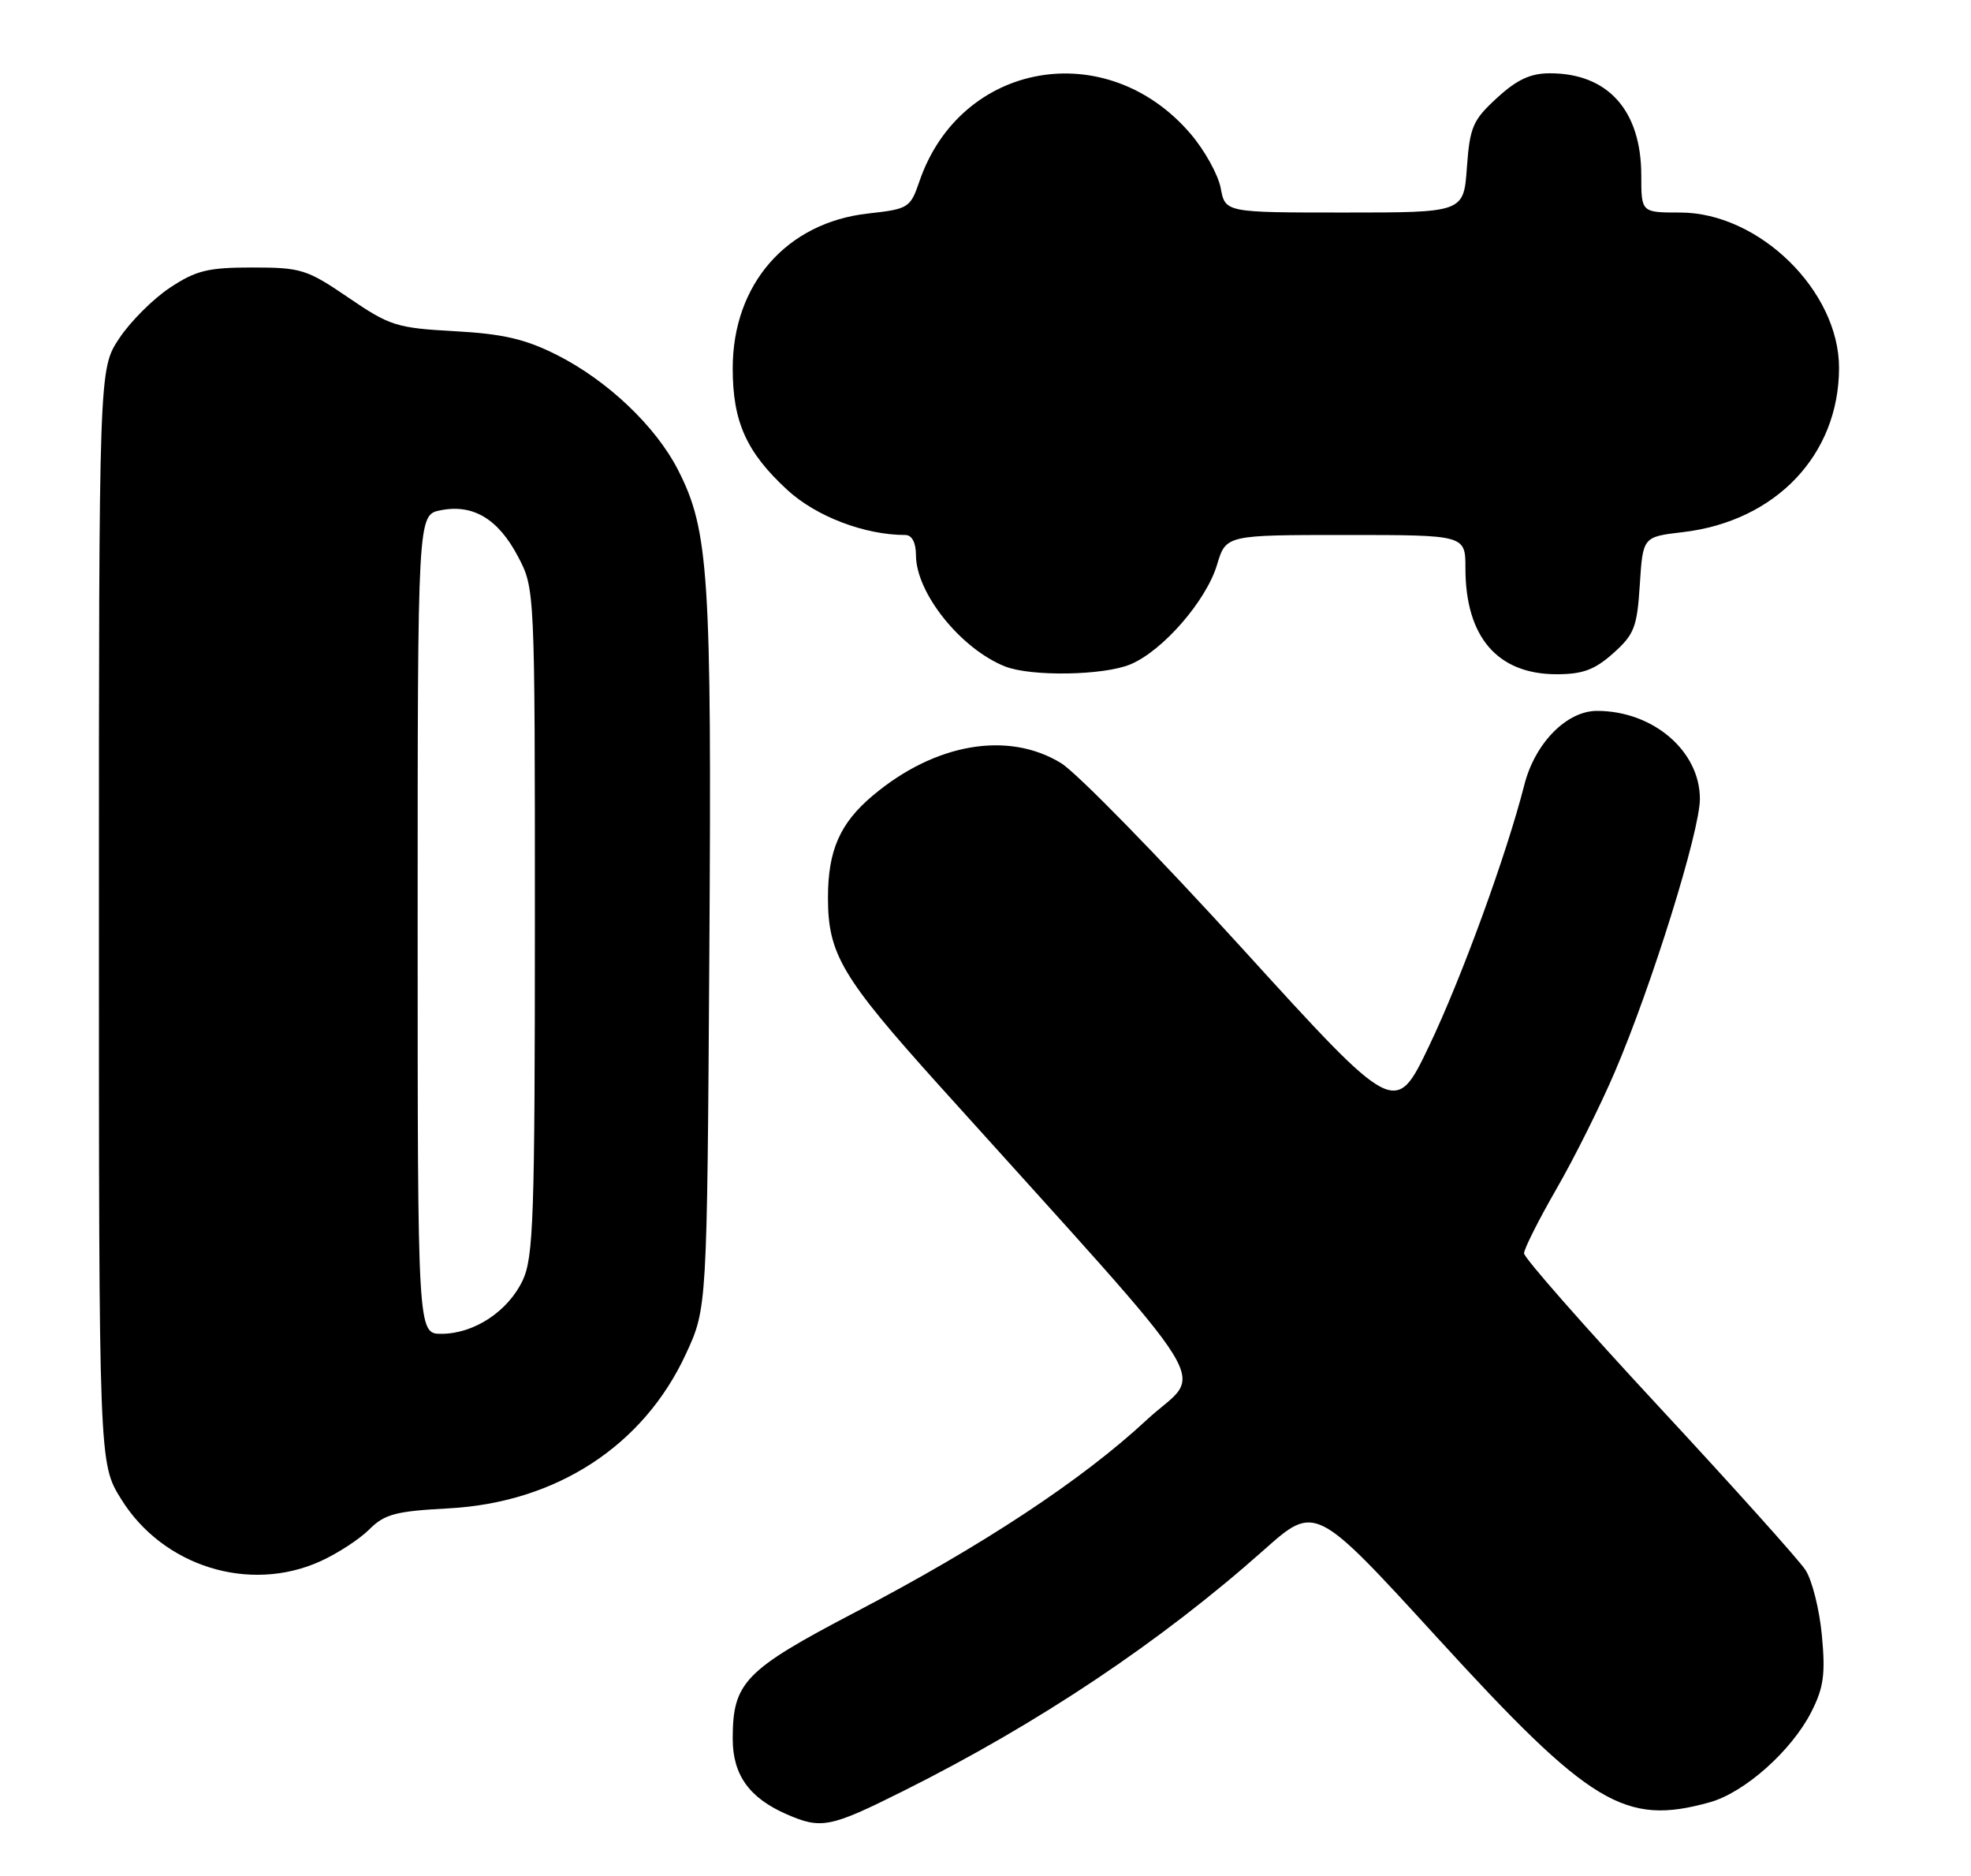 <?xml version="1.0" encoding="UTF-8" standalone="no"?>
<!DOCTYPE svg PUBLIC "-//W3C//DTD SVG 1.1//EN" "http://www.w3.org/Graphics/SVG/1.1/DTD/svg11.dtd" >
<svg xmlns="http://www.w3.org/2000/svg" xmlns:xlink="http://www.w3.org/1999/xlink" version="1.1" viewBox="0 0 269 256">
 <g >
 <path fill="currentColor"
d=" M 123.27 244.39 C 141.73 235.17 158.38 224.04 172.51 211.48 C 179.51 205.26 179.51 205.26 196.20 223.51 C 217.06 246.33 221.73 249.15 233.32 245.93 C 238.08 244.61 244.49 238.92 247.20 233.61 C 248.89 230.29 249.15 228.46 248.65 223.16 C 248.32 219.62 247.31 215.60 246.41 214.23 C 245.52 212.86 236.50 202.82 226.39 191.93 C 216.28 181.04 208.00 171.63 208.00 171.02 C 208.00 170.41 210.00 166.44 212.44 162.20 C 214.88 157.97 218.46 150.78 220.40 146.24 C 225.45 134.44 232.00 113.40 232.00 109.01 C 232.00 102.47 225.60 97.00 217.96 97.00 C 213.81 97.00 209.49 101.40 208.04 107.09 C 205.62 116.60 199.47 133.46 195.06 142.68 C 190.43 152.37 190.43 152.37 169.56 129.44 C 158.08 116.82 146.94 105.43 144.80 104.12 C 137.56 99.70 127.59 101.42 119.10 108.57 C 114.63 112.33 113.00 116.05 113.00 122.49 C 113.00 130.17 114.87 133.33 128.16 148.09 C 167.56 191.83 164.27 186.54 156.53 193.72 C 147.68 201.95 134.14 210.88 116.72 219.99 C 101.60 227.90 100.00 229.56 100.00 237.26 C 100.00 242.18 102.26 245.34 107.39 247.57 C 112.09 249.61 113.29 249.38 123.27 244.39 Z  M 43.74 213.03 C 46.08 211.97 49.08 210.01 50.41 208.68 C 52.49 206.60 54.01 206.20 61.17 205.82 C 75.90 205.04 87.82 197.30 93.62 184.73 C 96.50 178.50 96.50 178.50 96.81 130.02 C 97.14 78.38 96.75 72.35 92.53 64.11 C 89.47 58.14 82.91 51.92 76.00 48.43 C 71.68 46.26 68.68 45.56 62.04 45.19 C 54.12 44.76 53.19 44.46 47.55 40.61 C 41.89 36.75 41.10 36.50 34.44 36.50 C 28.38 36.50 26.75 36.90 23.19 39.26 C 20.89 40.78 17.78 43.89 16.26 46.19 C 13.50 50.35 13.50 50.35 13.50 125.01 C 13.50 199.66 13.50 199.66 16.52 204.53 C 22.21 213.74 34.04 217.43 43.74 213.03 Z  M 154.28 90.65 C 158.69 88.81 164.63 81.98 166.10 77.06 C 167.32 73.00 167.32 73.00 183.66 73.00 C 200.00 73.00 200.00 73.00 200.00 77.53 C 200.00 86.92 204.37 92.00 212.45 92.00 C 216.01 92.00 217.65 91.39 220.18 89.13 C 223.05 86.57 223.43 85.57 223.80 79.76 C 224.22 73.25 224.22 73.25 229.68 72.61 C 242.36 71.12 250.97 62.06 250.99 50.22 C 251.01 39.70 240.07 29.00 229.30 29.00 C 224.00 29.00 224.00 29.00 224.00 23.95 C 224.00 15.08 219.46 10.00 211.53 10.00 C 208.88 10.00 207.03 10.86 204.31 13.36 C 201.01 16.38 200.60 17.32 200.20 22.86 C 199.76 29.00 199.76 29.00 183.49 29.00 C 167.22 29.00 167.22 29.00 166.60 25.66 C 166.25 23.83 164.40 20.49 162.48 18.25 C 151.03 4.87 131.09 8.37 125.48 24.75 C 124.24 28.37 123.99 28.52 118.50 29.13 C 107.36 30.36 100.00 38.77 100.00 50.26 C 100.00 57.55 101.86 61.70 107.45 66.85 C 111.38 70.47 118.01 73.00 123.55 73.00 C 124.46 73.00 125.00 74.02 125.01 75.75 C 125.01 80.90 131.10 88.51 137.15 90.93 C 140.68 92.34 150.63 92.18 154.28 90.65 Z  M 57.00 126.12 C 57.00 70.25 57.00 70.25 60.12 69.63 C 64.54 68.74 67.98 70.79 70.68 75.91 C 73.00 80.31 73.00 80.31 73.00 125.76 C 73.00 166.13 72.81 171.59 71.33 174.72 C 69.32 178.95 64.69 181.99 60.25 182.00 C 57.00 182.00 57.00 182.00 57.00 126.12 Z "/>
</g>
</svg>